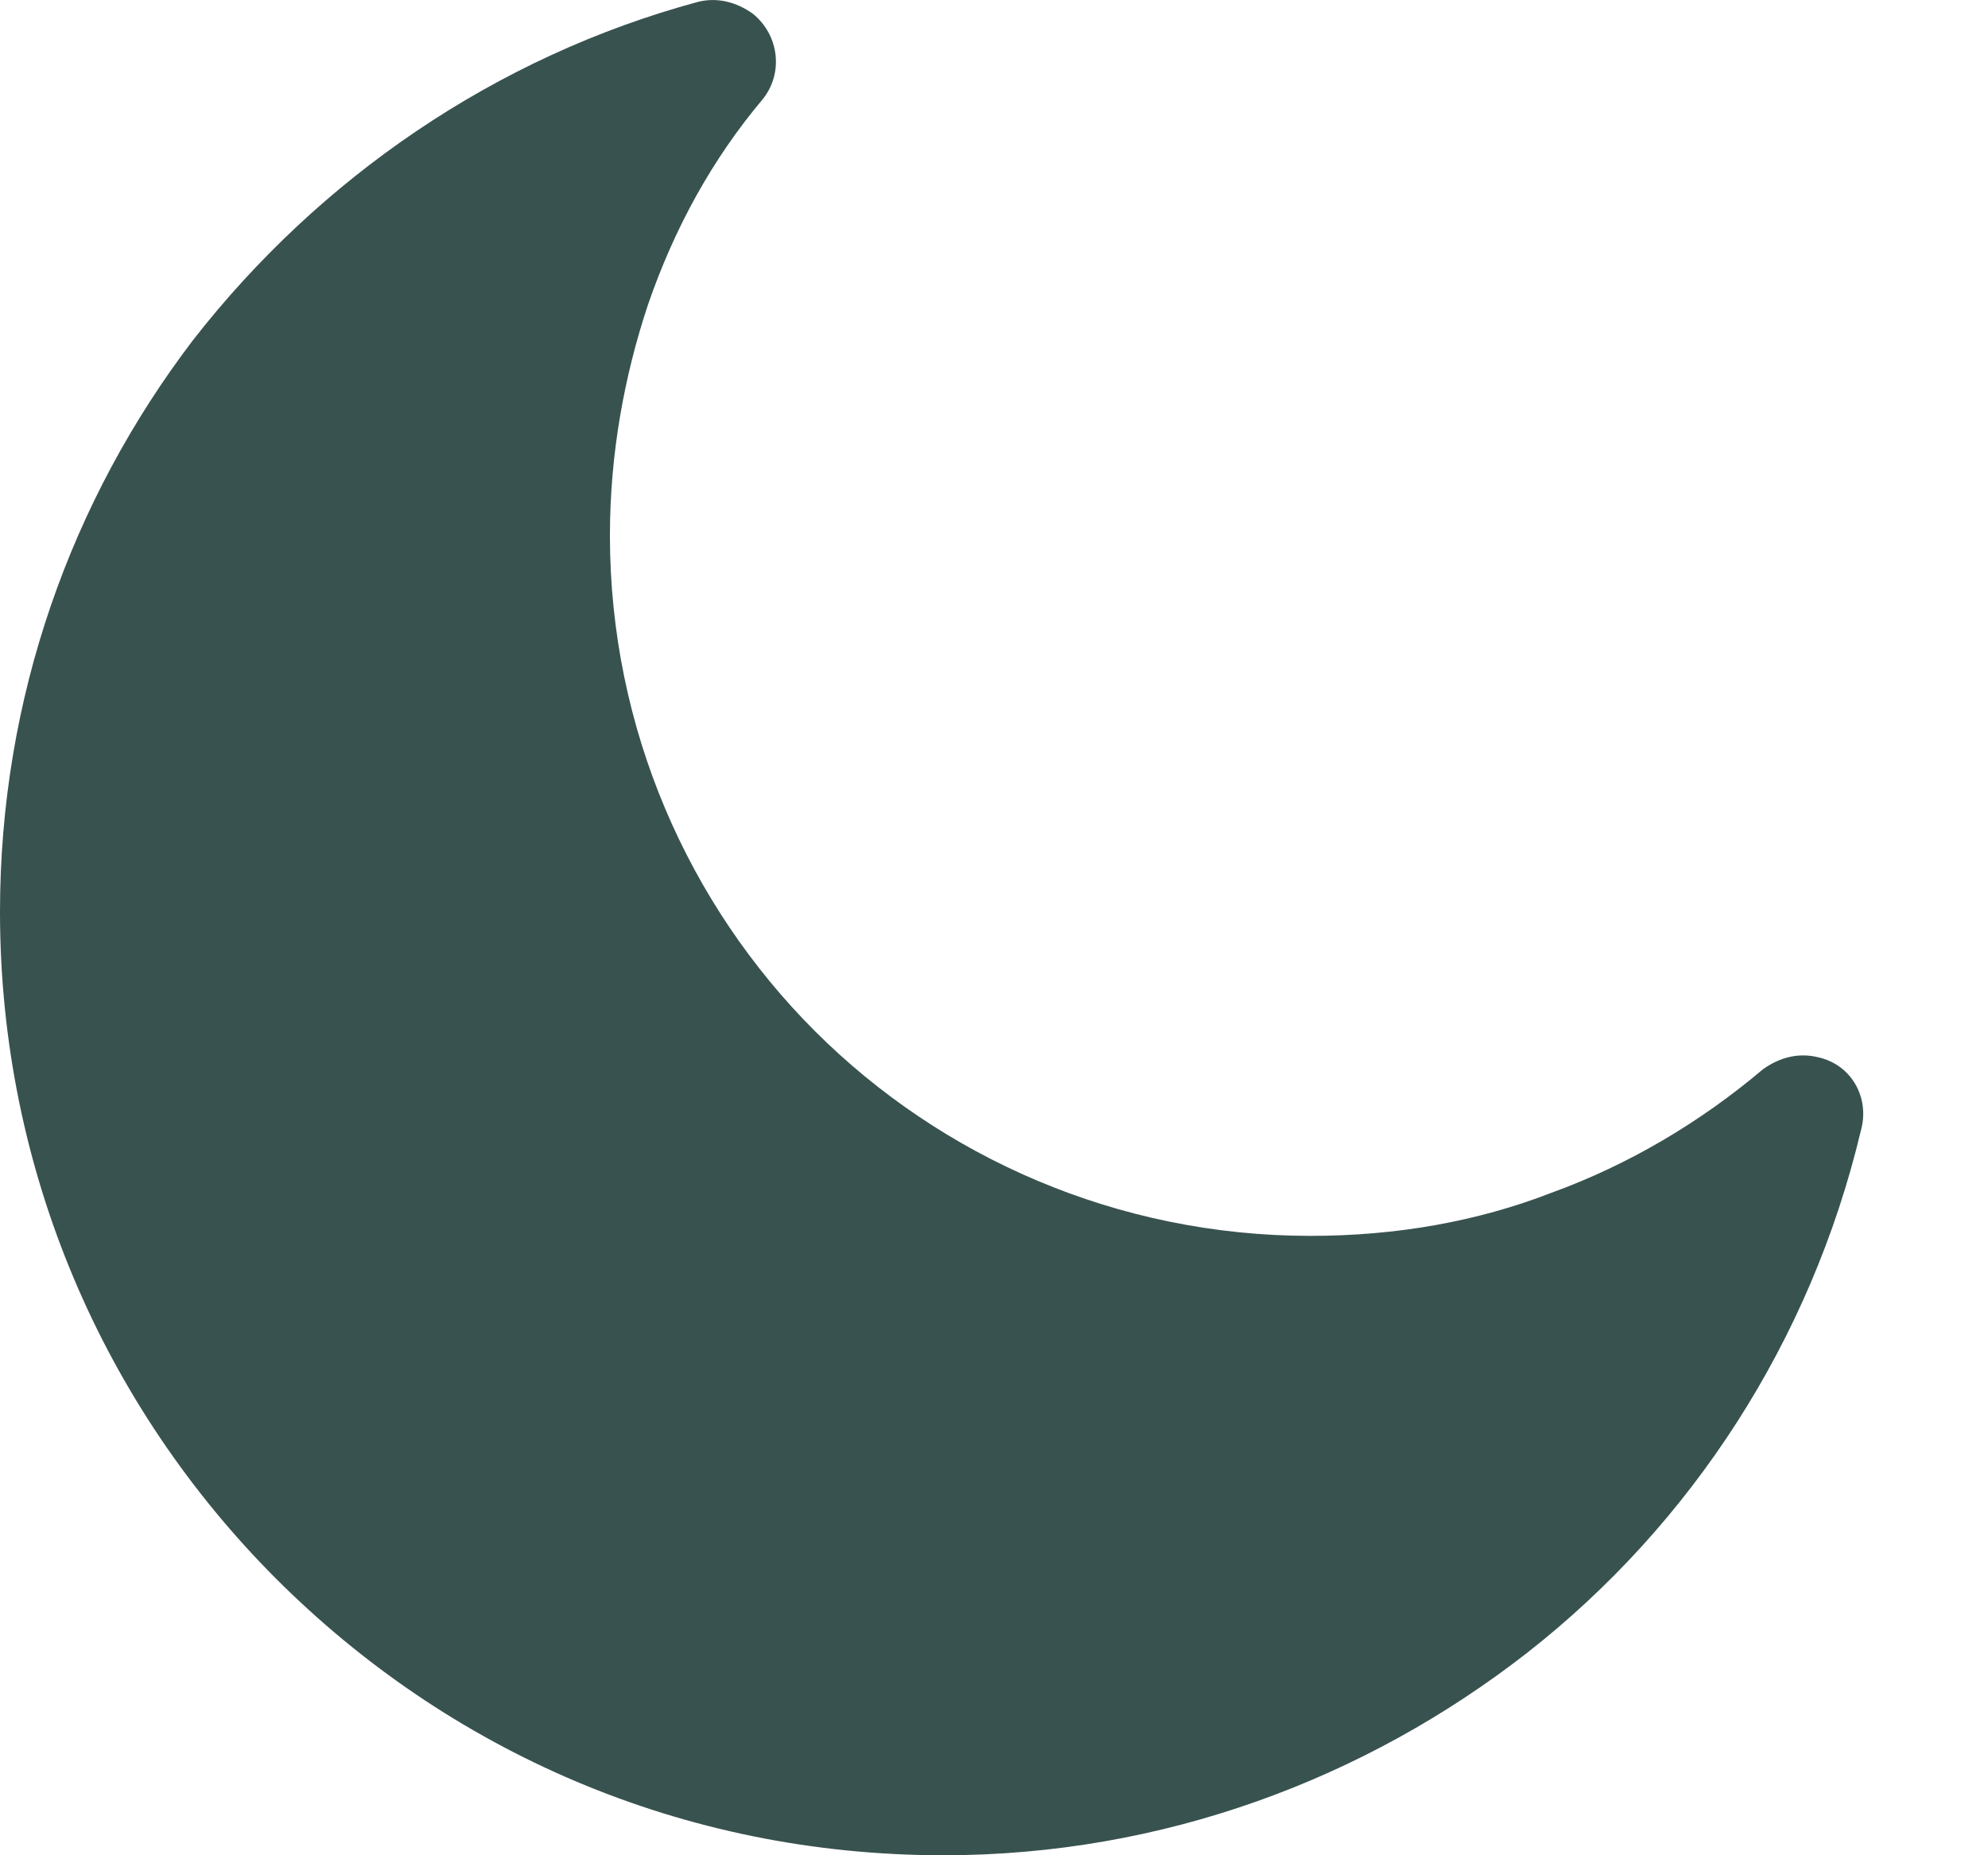 <svg width='15' height='14' viewBox='0 0 15 14' fill='#38524F' xmlns='http://www.w3.org/2000/svg'><path d='M13.717 7.978C13.573 7.942 13.429 7.978 13.303 8.068C12.836 8.463 12.296 8.787 11.703 9.002C11.146 9.218 10.535 9.326 9.887 9.326C8.431 9.326 7.101 8.733 6.148 7.78C5.195 6.827 4.602 5.497 4.602 4.041C4.602 3.429 4.71 2.836 4.89 2.297C5.088 1.722 5.375 1.2 5.753 0.751C5.914 0.553 5.879 0.265 5.681 0.104C5.555 0.014 5.411 -0.022 5.267 0.014C3.739 0.427 2.409 1.344 1.456 2.567C0.539 3.771 0 5.263 0 6.881C0 8.841 0.791 10.62 2.085 11.915C3.38 13.209 5.141 14 7.119 14C8.773 14 10.301 13.425 11.523 12.472C12.764 11.501 13.663 10.117 14.04 8.535C14.112 8.283 13.968 8.032 13.717 7.978Z'/></svg>